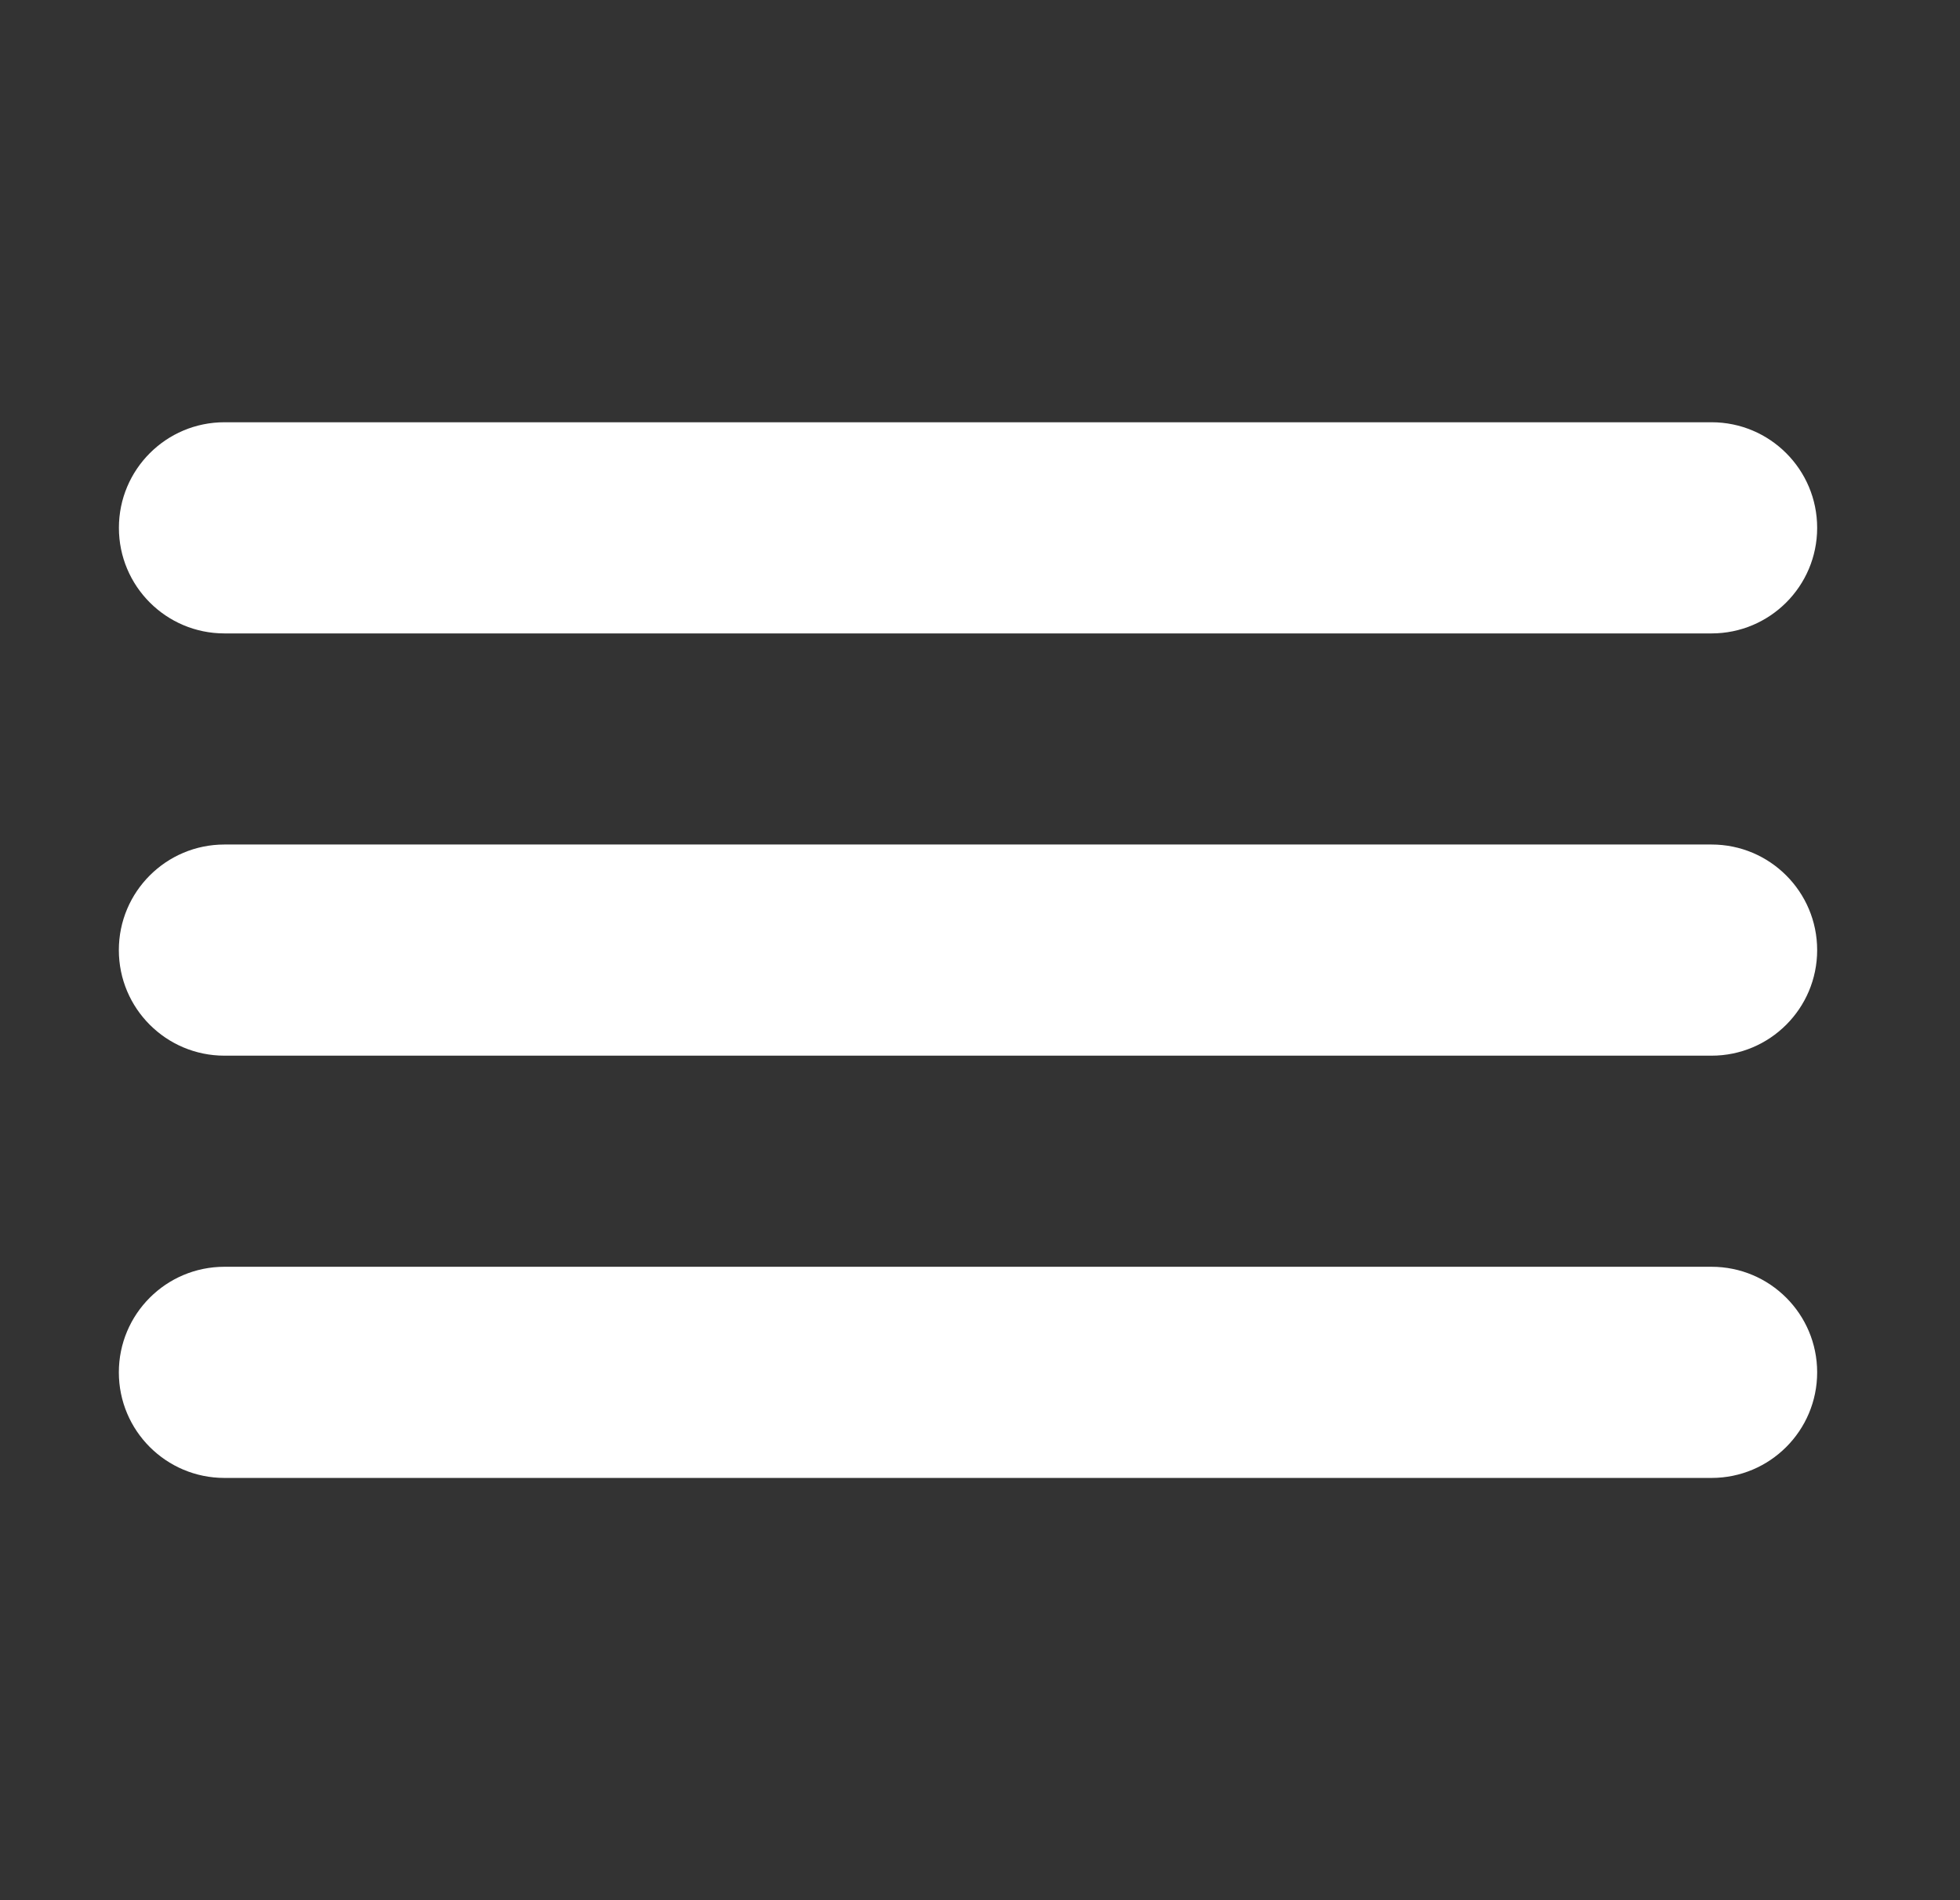 <svg width="33" height="32" viewBox="0 0 33 32" fill="none" xmlns="http://www.w3.org/2000/svg">
<rect x="0" y="0" width="33" height="32" fill="#333333" stroke="none"/>
<path fill-rule="evenodd" clip-rule="evenodd" d="M2.002 8.889C2.002 7.907 2.797 7.111 3.779 7.111H28.817C29.799 7.111 30.595 7.907 30.595 8.889C30.595 9.871 29.799 10.667 28.817 10.667H3.779C2.797 10.667 2.002 9.871 2.002 8.889ZM2.001 16C2.001 15.018 2.797 14.222 3.779 14.222H28.817C29.799 14.222 30.595 15.018 30.595 16C30.595 16.982 29.799 17.778 28.817 17.778H3.779C2.797 17.778 2.001 16.982 2.001 16ZM3.779 21.333C2.797 21.333 2.001 22.129 2.001 23.111C2.001 24.093 2.797 24.889 3.779 24.889H28.817C29.799 24.889 30.595 24.093 30.595 23.111C30.595 22.129 29.799 21.333 28.817 21.333H3.779Z" fill="white"/>
</svg>
